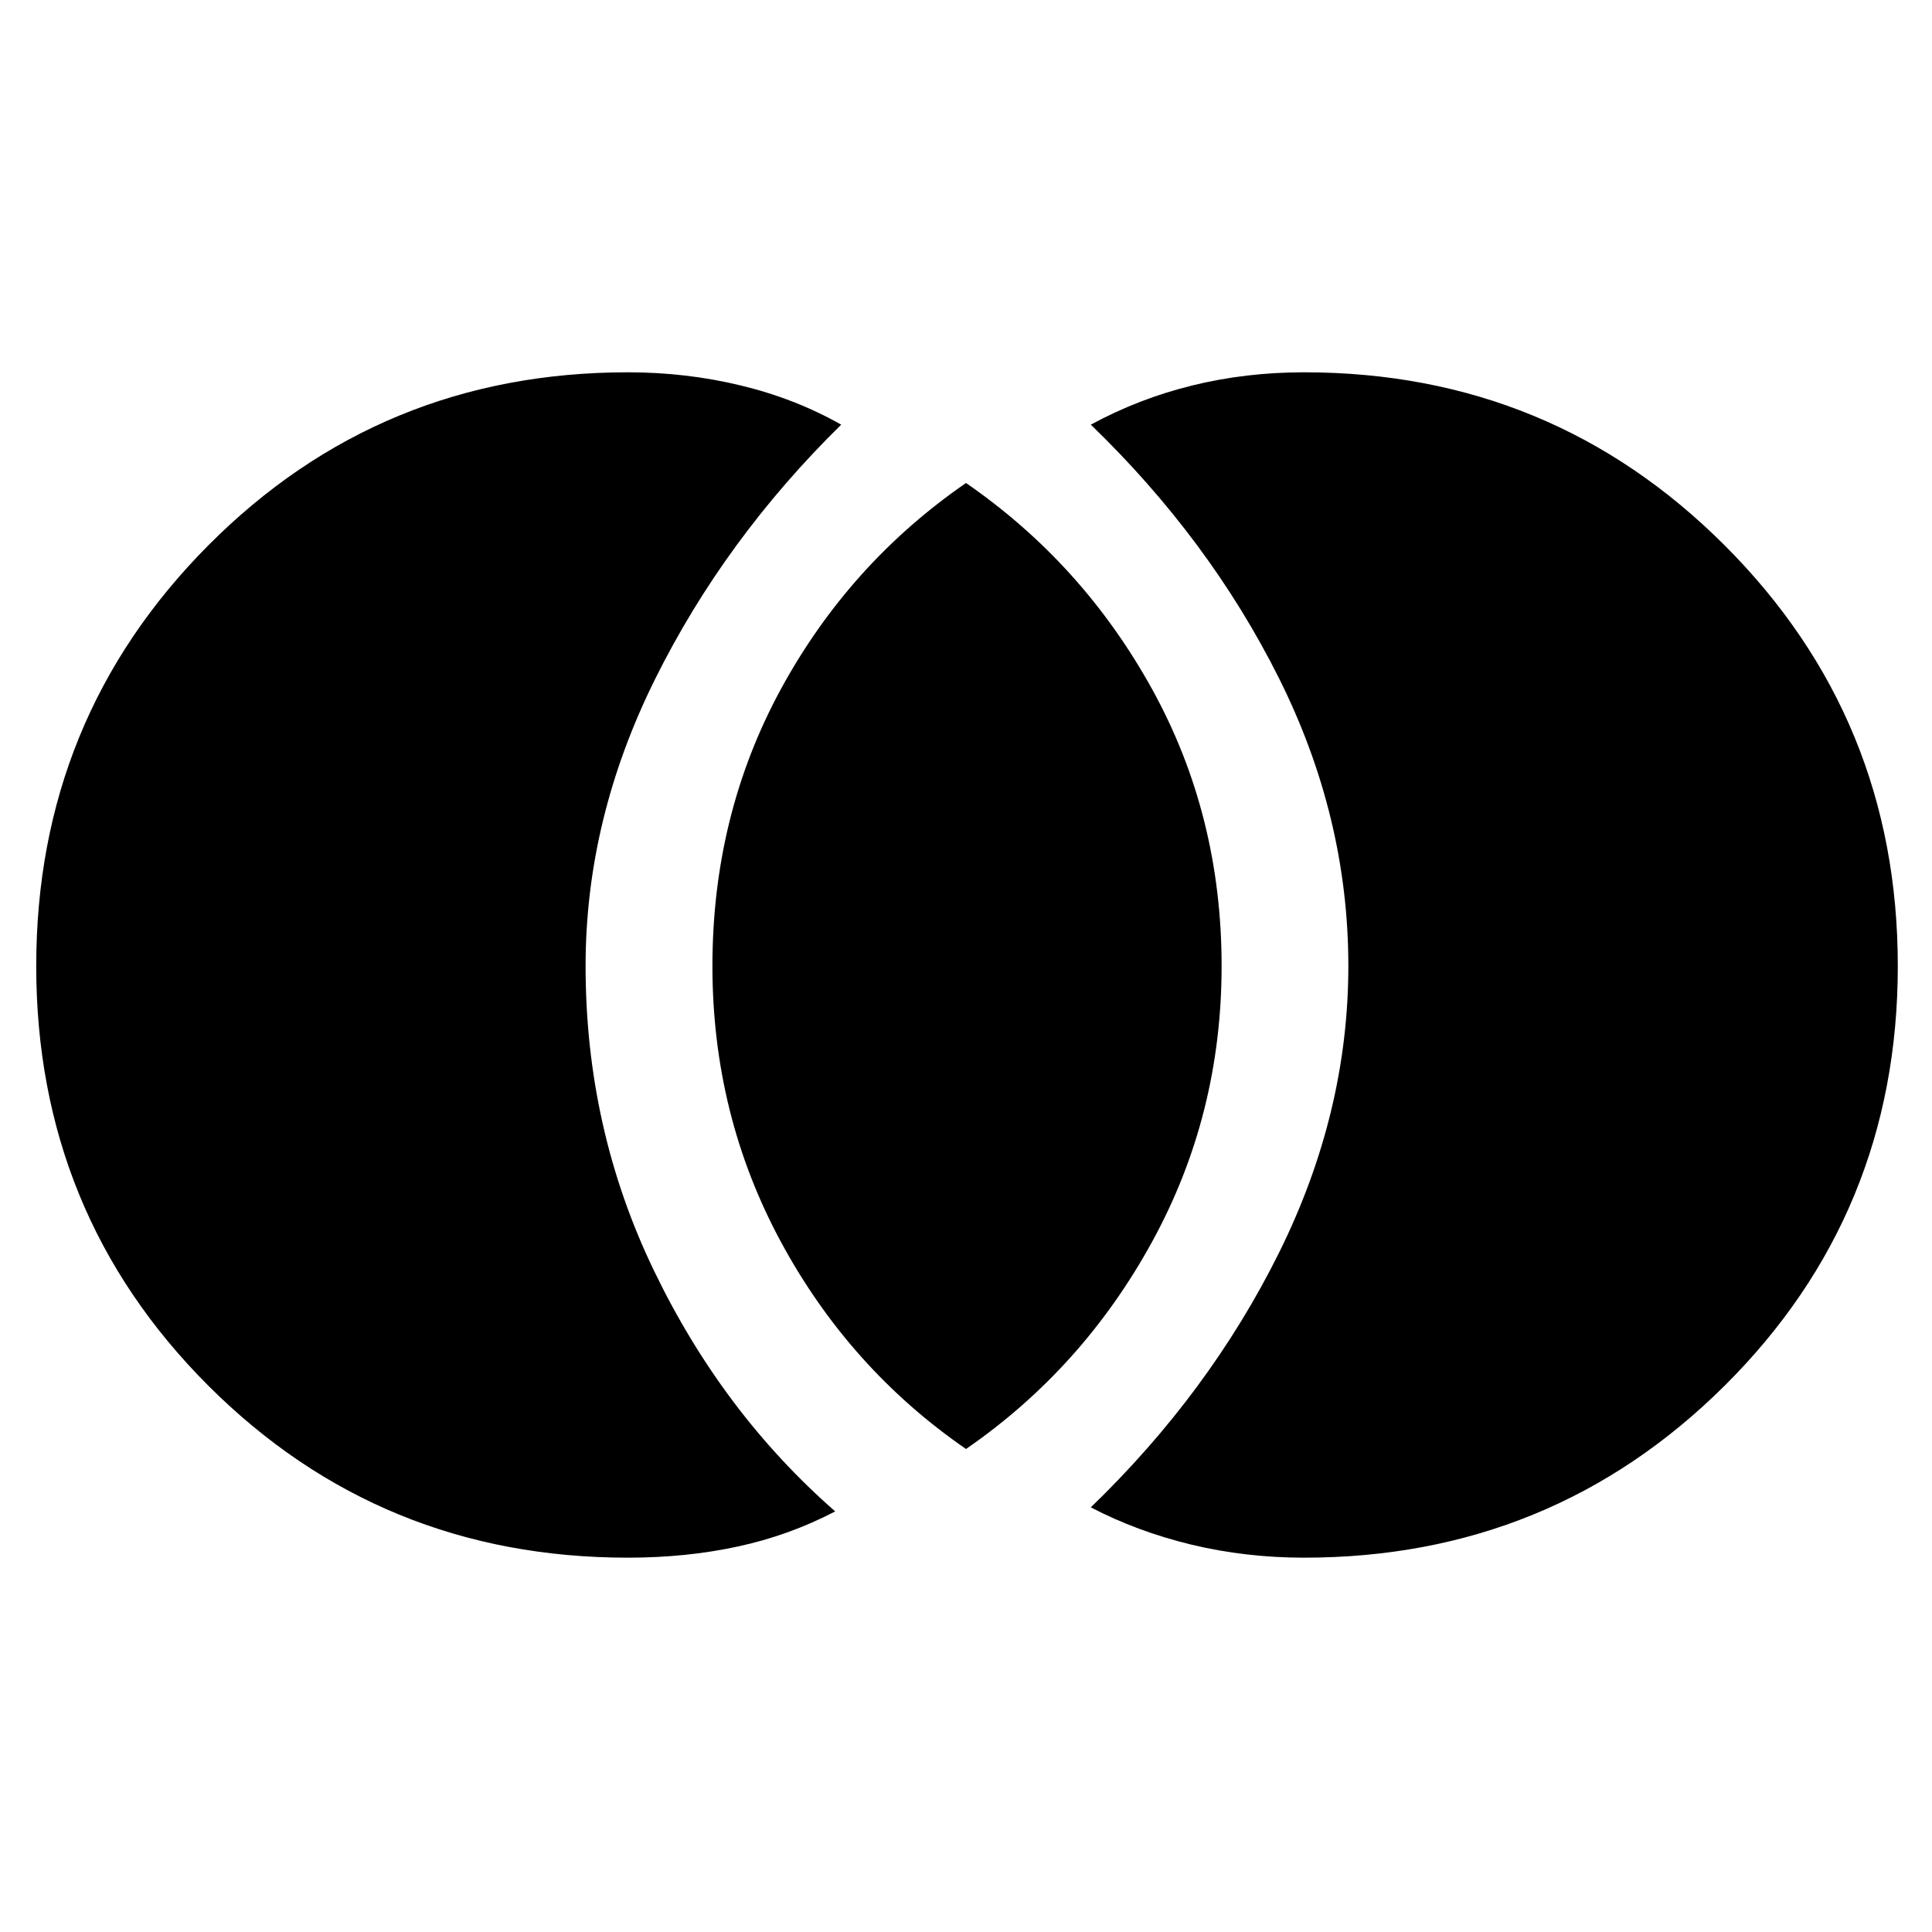 <svg xmlns="http://www.w3.org/2000/svg" height="20" width="20"><path d="M13.5 16.125q2.562 0 4.354-1.781 1.792-1.782 1.792-4.344 0-2.562-1.792-4.354-1.792-1.792-4.354-1.792-.604 0-1.156.136-.552.135-1.052.406 1.229 1.187 1.948 2.625.718 1.437.718 2.979 0 1.521-.718 2.969-.719 1.448-1.948 2.635.479.25 1.041.386.563.135 1.167.135ZM10 15q1.208-.833 1.927-2.146.719-1.312.719-2.854 0-1.562-.719-2.865Q11.208 5.833 10 5q-1.208.833-1.917 2.135Q7.375 8.438 7.375 10q0 1.542.708 2.854Q8.792 14.167 10 15Zm-3.5 1.125q.604 0 1.135-.115.532-.114 1.011-.364-1.167-1.021-1.875-2.49-.709-1.468-.709-3.156 0-1.521.719-2.969t1.927-2.635q-.479-.271-1.041-.406-.563-.136-1.167-.136-2.562 0-4.344 1.792Q.375 7.438.375 10q0 2.562 1.781 4.344 1.782 1.781 4.344 1.781Z"/></svg>